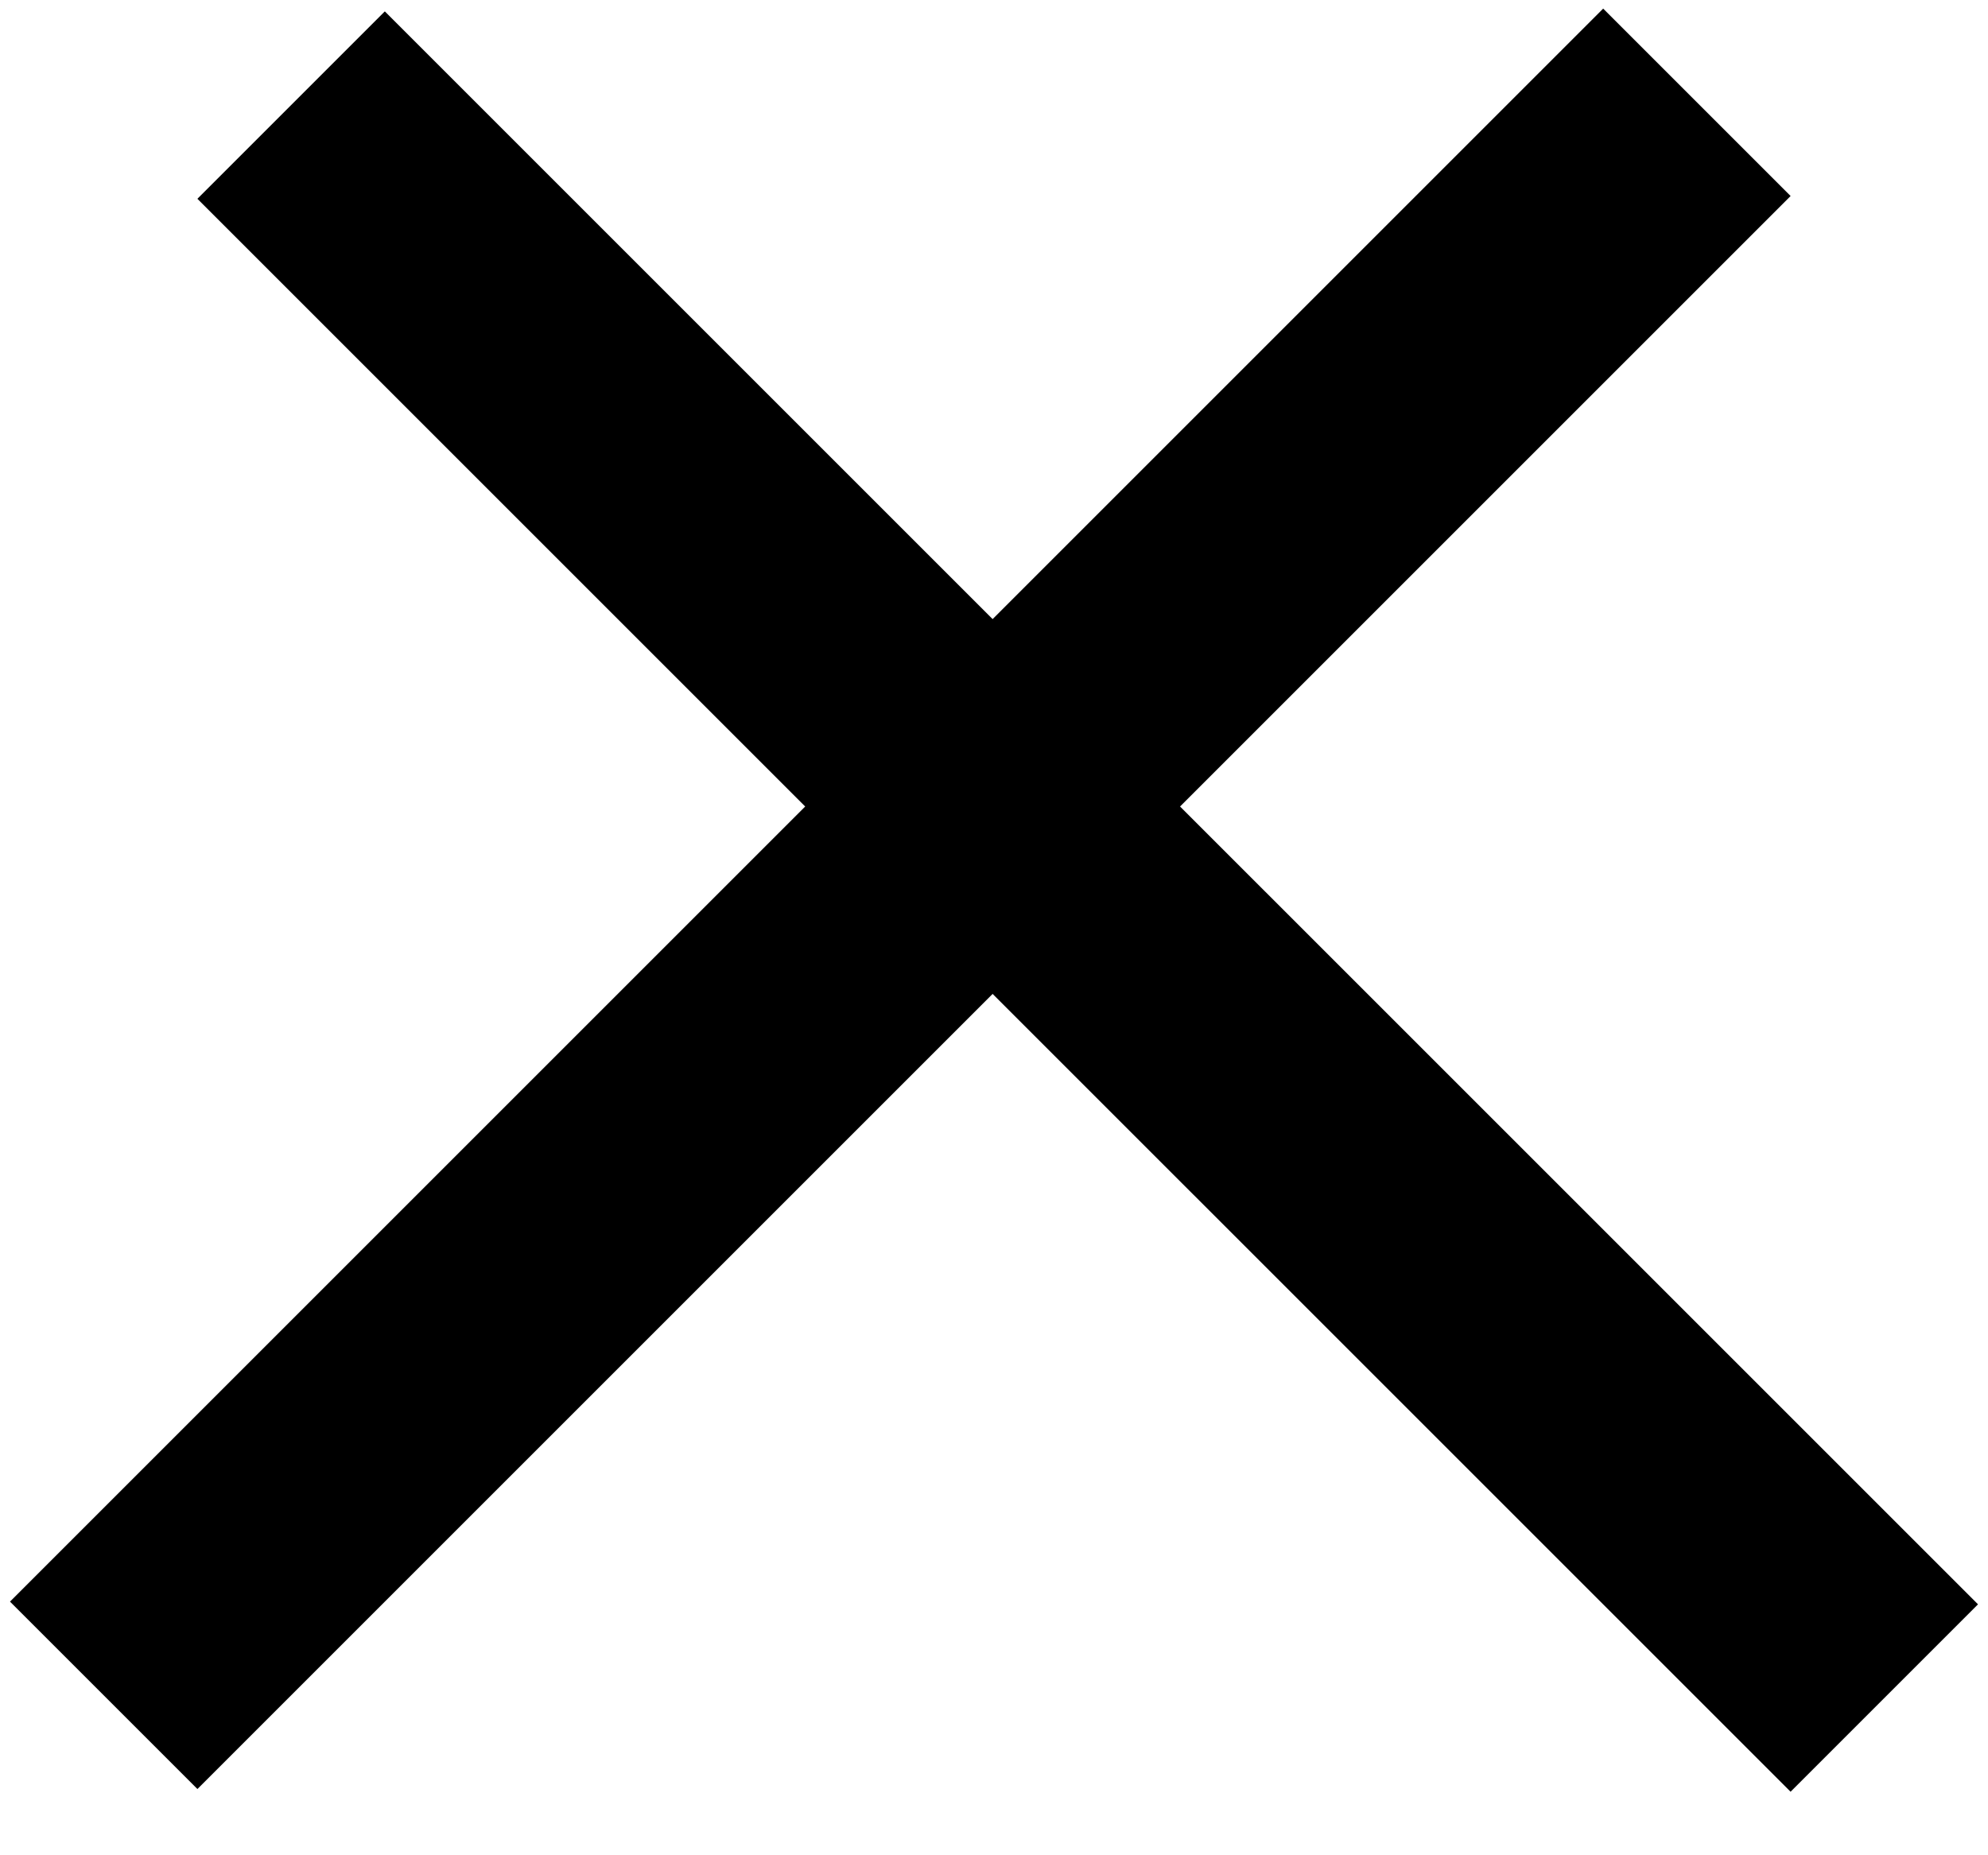 <svg width="30" height="28" viewBox="0 0 30 28" fill="none" xmlns="http://www.w3.org/2000/svg">
<line x1="1.565" y1="25.586" x2="25.607" y2="1.544" stroke="black" stroke-width="4"/>
<line x1="4.393" y1="1.586" x2="28.435" y2="25.627" stroke="black" stroke-width="4"/>
</svg>
